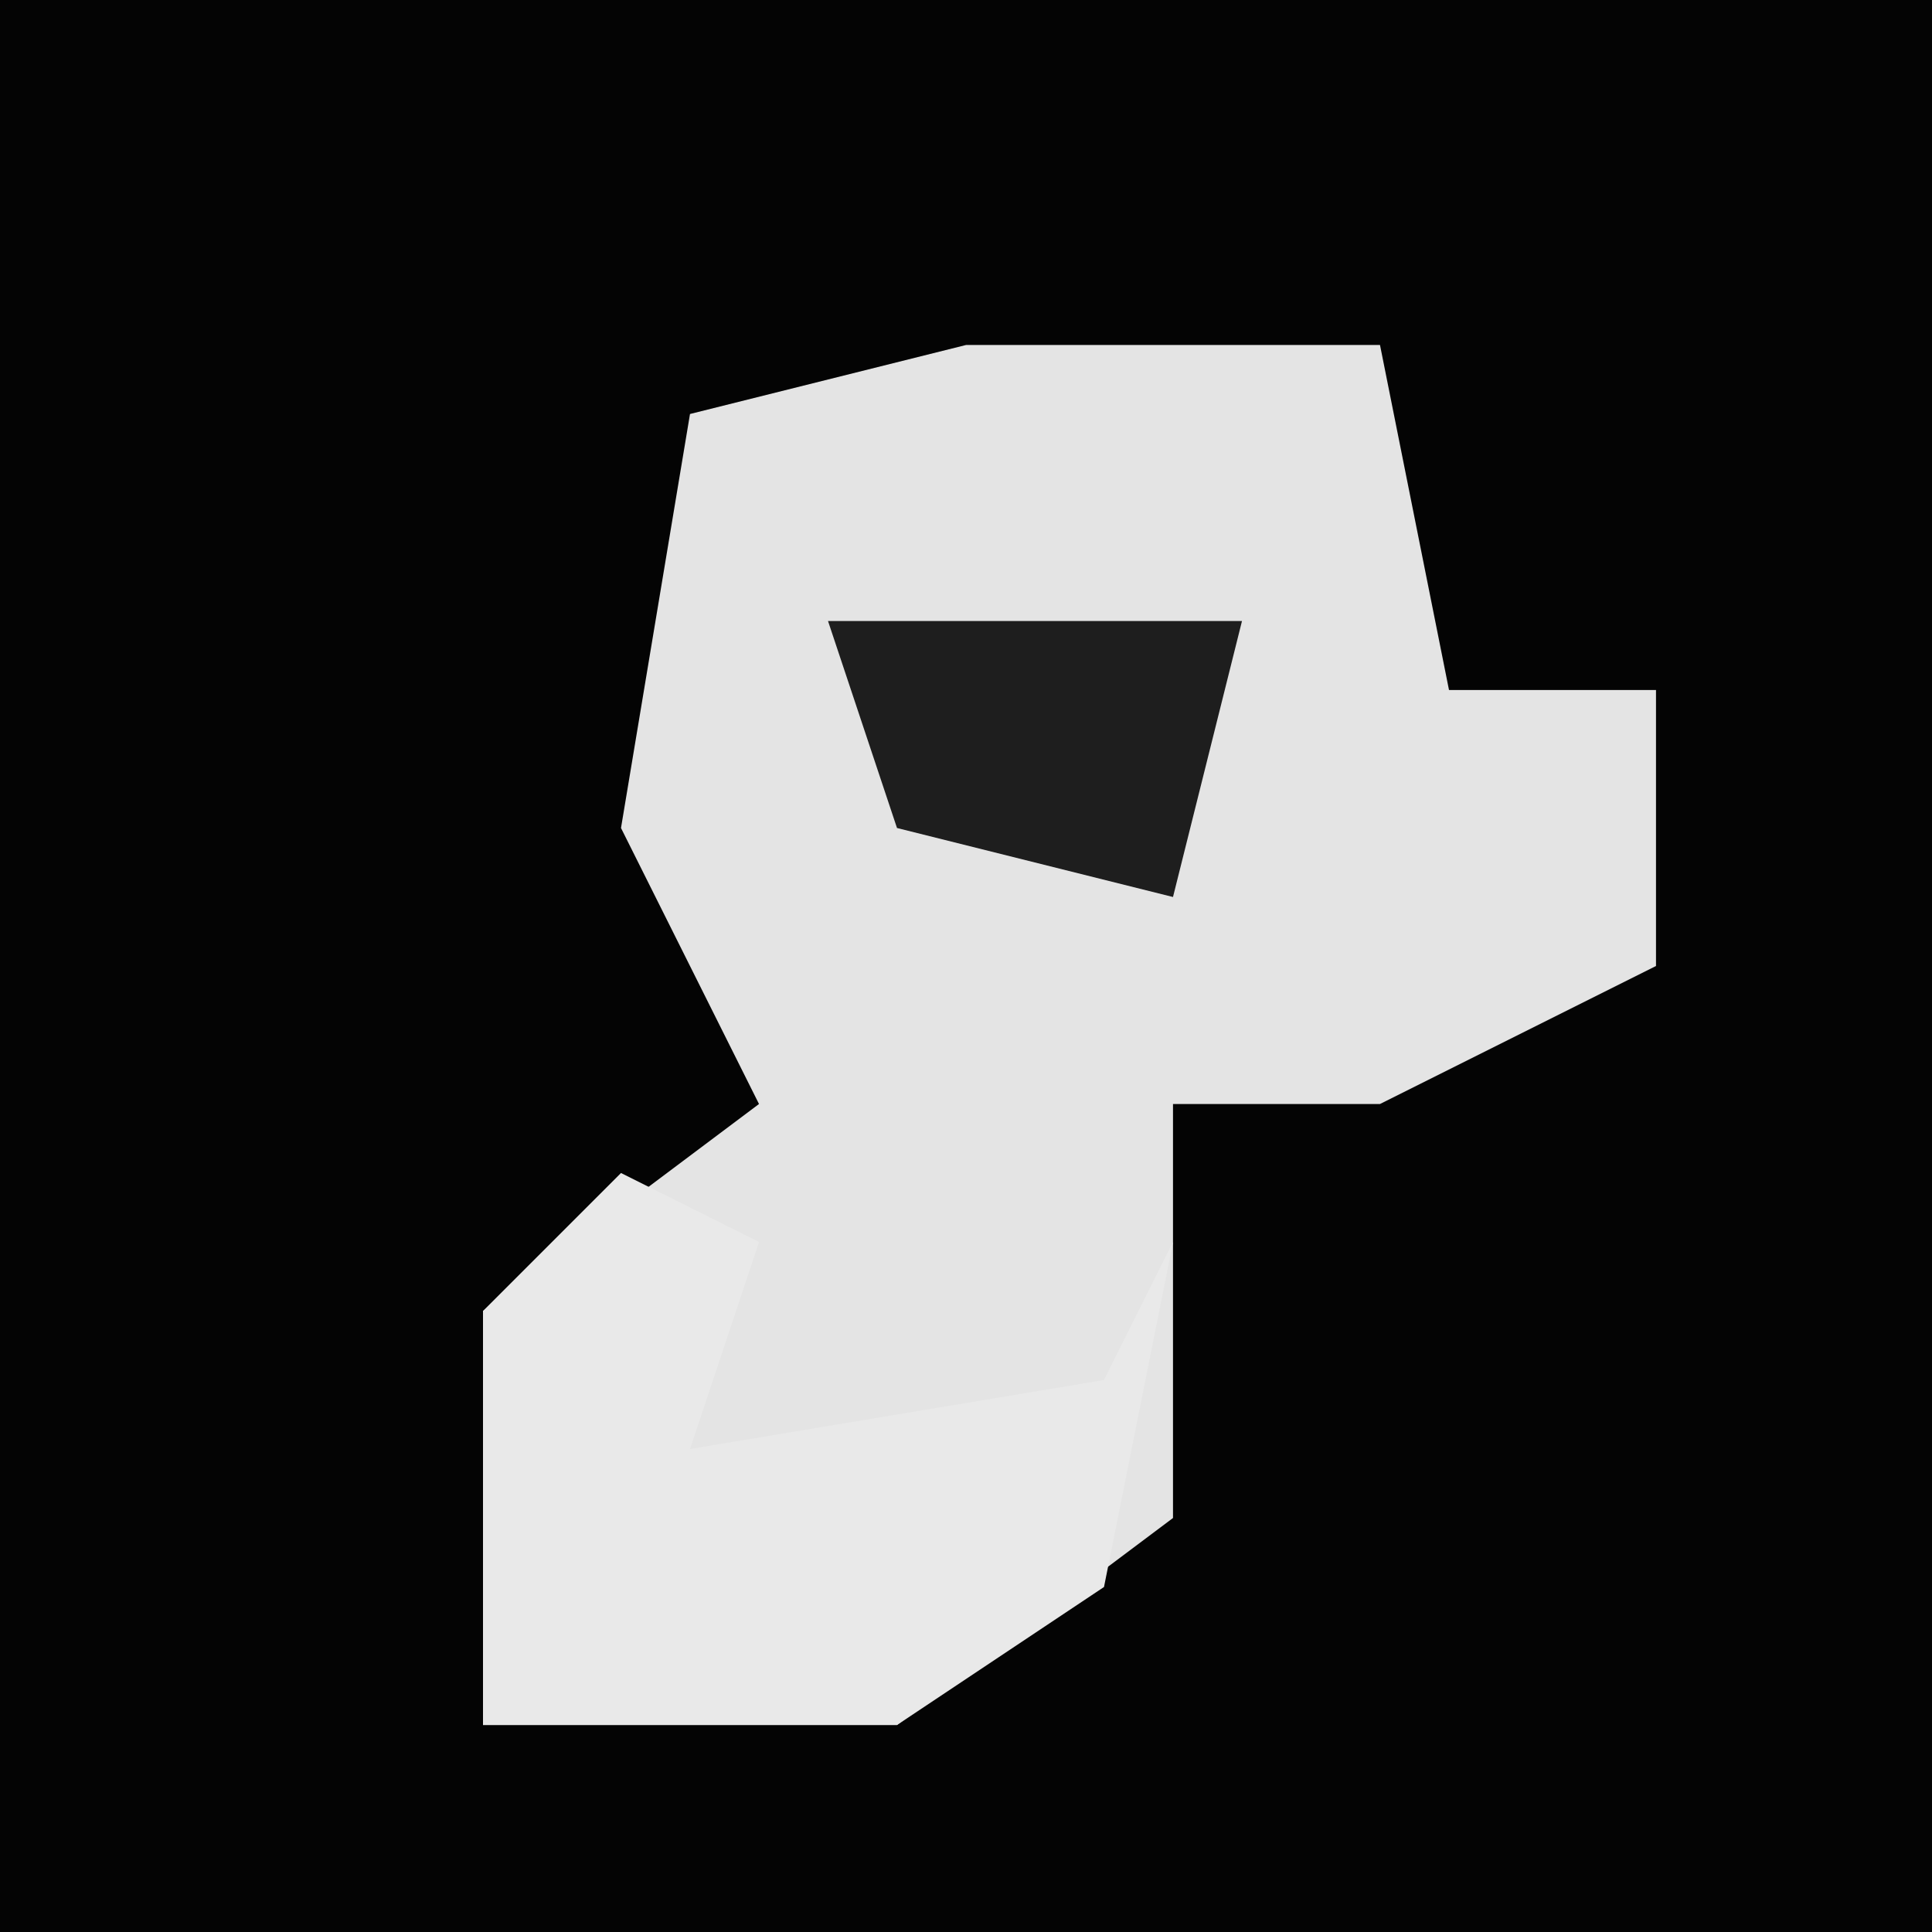 <?xml version="1.0" encoding="UTF-8"?>
<svg version="1.1" xmlns="http://www.w3.org/2000/svg" width="28" height="28">
<path d="M0,0 L28,0 L28,28 L0,28 Z " fill="#040404" transform="translate(0,0)"/>
<path d="M0,0 L6,0 L7,5 L10,5 L10,9 L6,11 L3,11 L3,17 L-1,20 L-7,20 L-7,14 L-3,11 L-5,7 L-4,1 Z " fill="#E4E4E4" transform="translate(14,5)"/>
<path d="M0,0 L2,1 L1,4 L7,3 L8,1 L7,6 L4,8 L-2,8 L-2,2 Z " fill="#E9E9E9" transform="translate(9,17)"/>
<path d="M0,0 L6,0 L5,4 L1,3 Z " fill="#1E1E1E" transform="translate(12,9)"/>
</svg>
